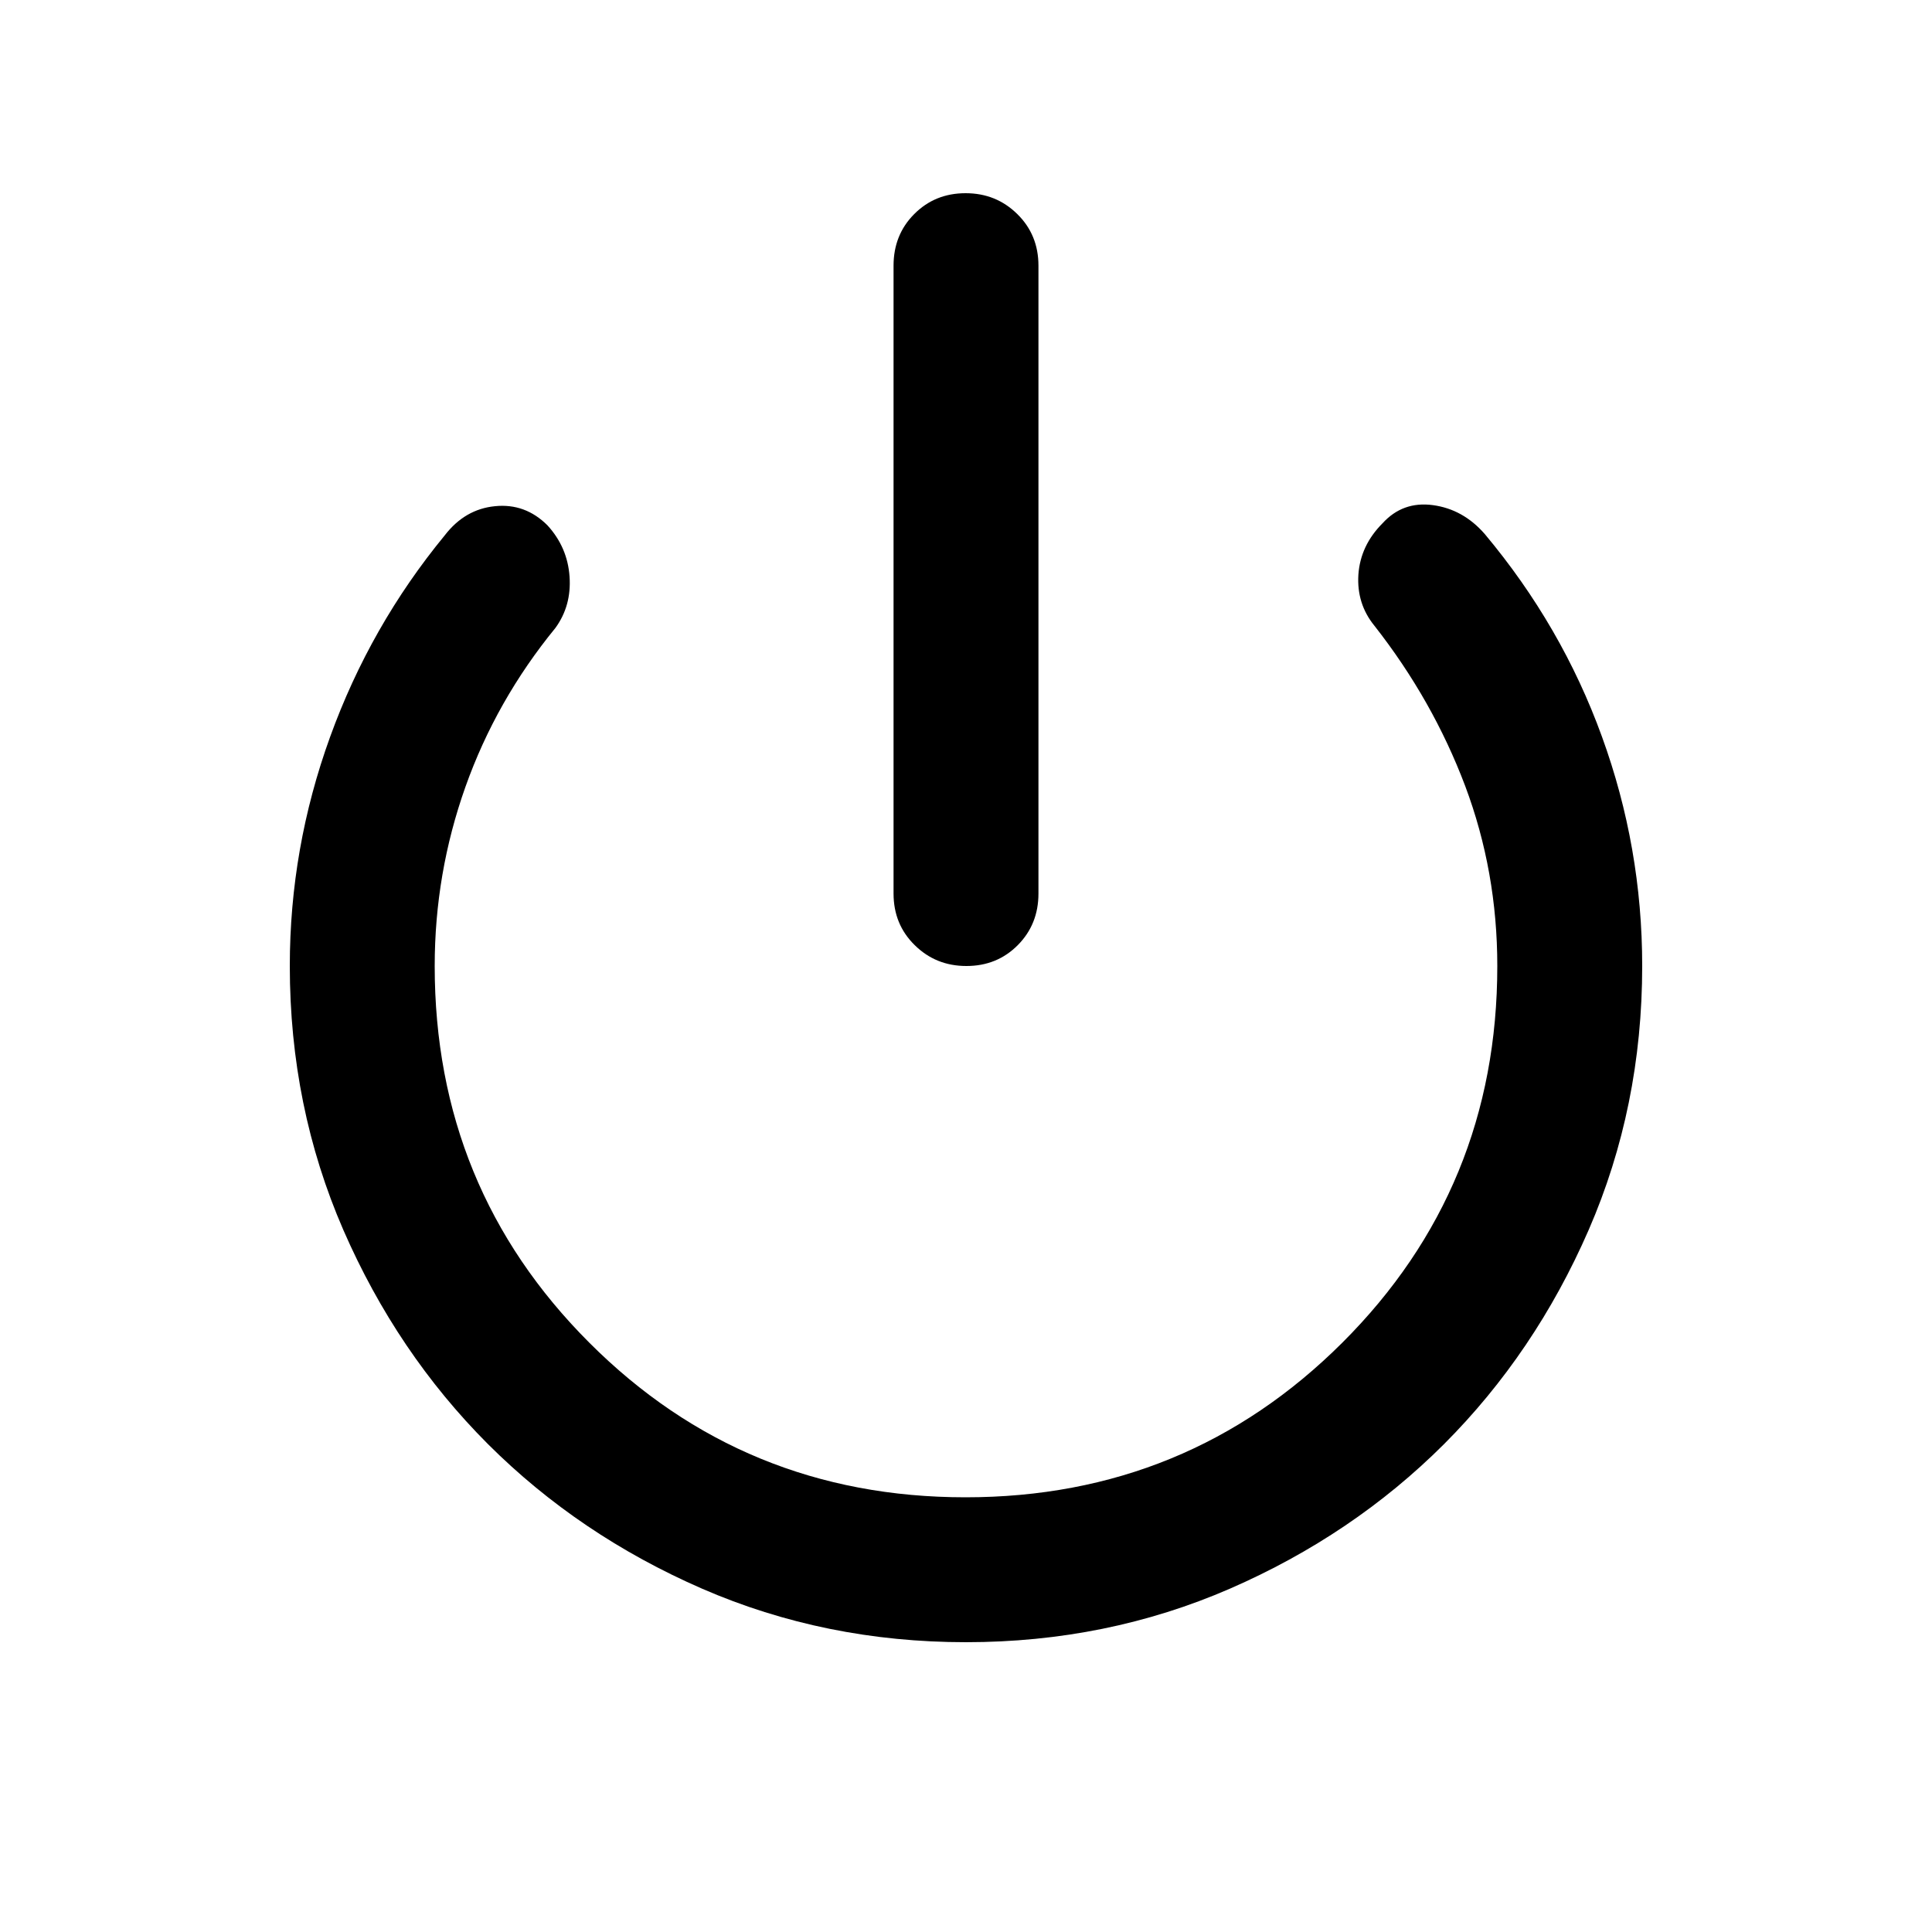 <svg xmlns="http://www.w3.org/2000/svg" viewBox="0 0 20 20" fill="currentColor"><path d="M10.004 10C9.793 10 9.615 9.928 9.469 9.784C9.323 9.641 9.25 9.463 9.25 9.25V2.75C9.25 2.538 9.321 2.359 9.464 2.216C9.607 2.072 9.784 2 9.996 2C10.207 2 10.385 2.072 10.531 2.216C10.677 2.359 10.75 2.538 10.75 2.75V9.25C10.75 9.463 10.678 9.641 10.536 9.784C10.393 9.928 10.216 10 10.004 10ZM10 17C9.028 17 8.117 16.815 7.268 16.446C6.419 16.076 5.68 15.577 5.051 14.949C4.423 14.32 3.924 13.581 3.554 12.732C3.185 11.883 3 10.972 3 10C3 9.186 3.139 8.396 3.417 7.629C3.694 6.863 4.09 6.167 4.604 5.542C4.743 5.361 4.917 5.26 5.125 5.24C5.333 5.219 5.514 5.285 5.667 5.438C5.806 5.59 5.882 5.767 5.896 5.969C5.91 6.17 5.861 6.347 5.75 6.5C5.341 7 5.03 7.549 4.818 8.146C4.606 8.743 4.5 9.361 4.5 10C4.5 11.532 5.033 12.832 6.1 13.899C7.166 14.966 8.465 15.5 9.995 15.5C11.526 15.5 12.826 14.966 13.896 13.899C14.965 12.832 15.5 11.532 15.5 10C15.5 9.347 15.389 8.726 15.167 8.135C14.944 7.545 14.632 6.993 14.229 6.479C14.104 6.326 14.049 6.149 14.062 5.948C14.076 5.747 14.16 5.569 14.312 5.417C14.451 5.264 14.625 5.201 14.833 5.229C15.042 5.257 15.221 5.357 15.37 5.528C15.901 6.162 16.306 6.861 16.583 7.625C16.861 8.389 17 9.181 17 10C17 10.972 16.815 11.883 16.446 12.732C16.076 13.581 15.577 14.32 14.949 14.949C14.32 15.577 13.581 16.076 12.732 16.446C11.883 16.815 10.972 17 10 17Z" fill="currentColor"/></svg>